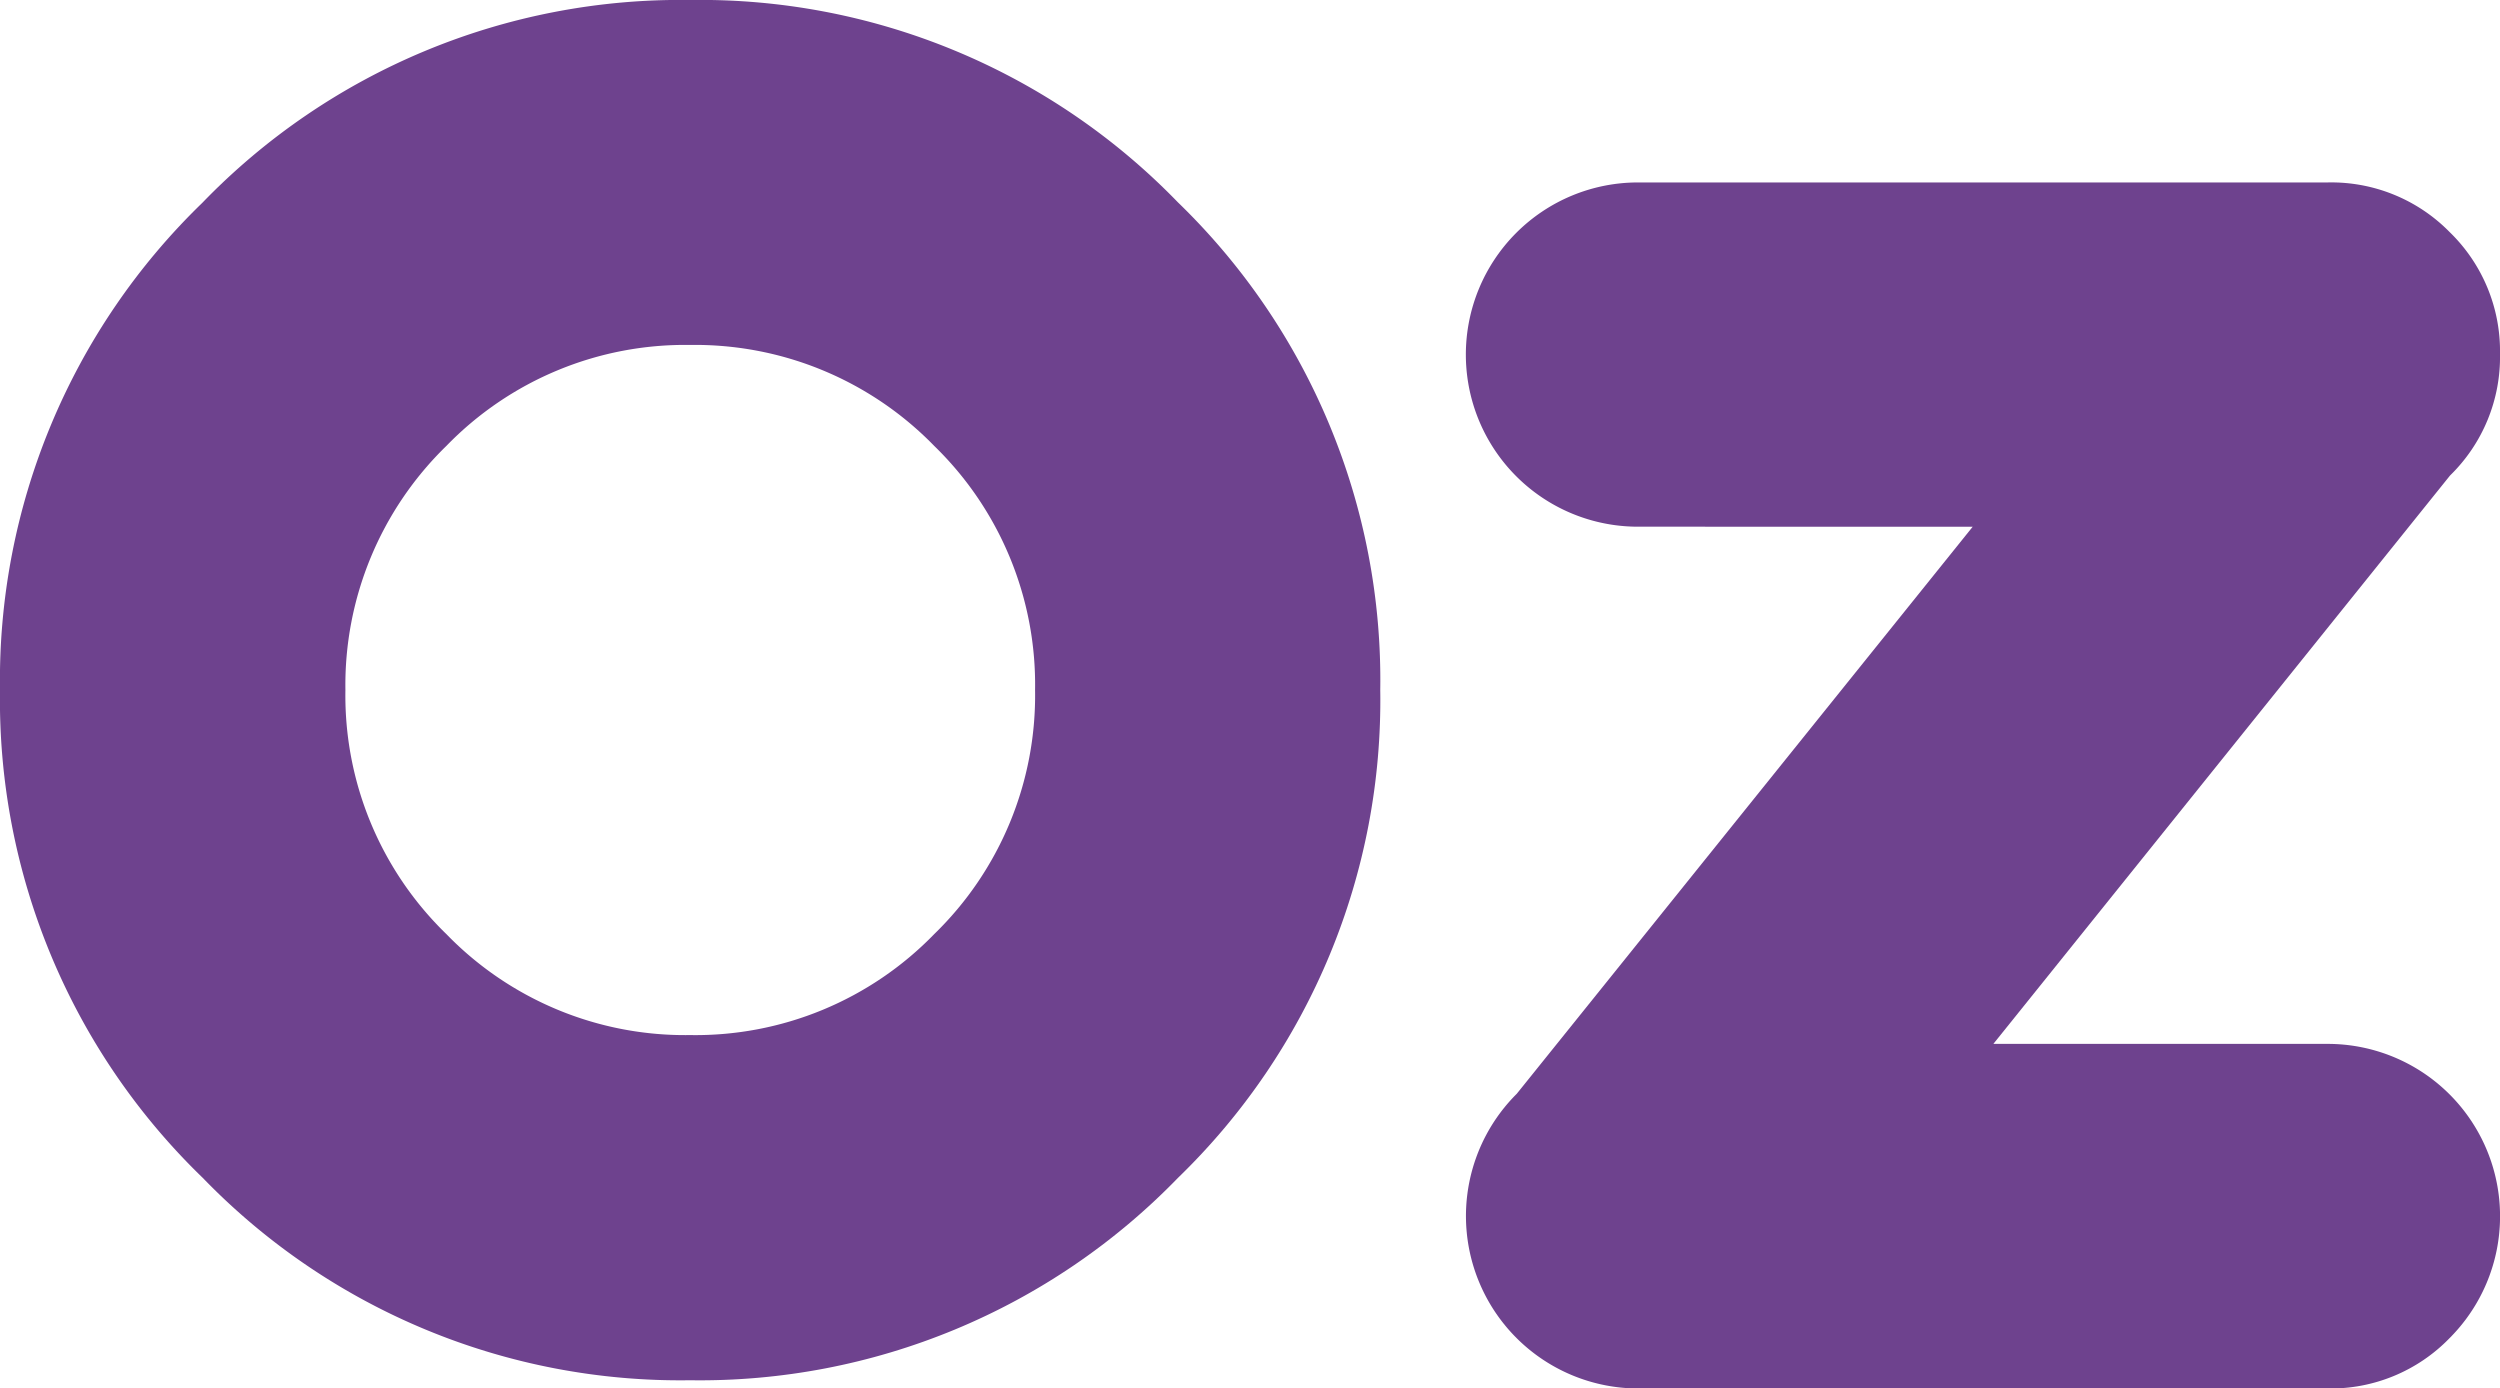 <svg xmlns="http://www.w3.org/2000/svg" viewBox="0 0 215.54 119.68"><defs><style>.cls-1{fill:#6e428e}</style></defs><title>oz_logo</title><g id="Calque_2" data-name="Calque 2"><g id="Calque_1-2" data-name="Calque 1"><g id="Calque_2-2" data-name="Calque 2"><g id="Calque_1-2-2" data-name="Calque 1-2"><path d="M59.49,119a57.28,57.28,0,0,1-42-17.44A57.32,57.32,0,0,1,0,59.49a57.28,57.28,0,0,1,17.44-42A57.32,57.32,0,0,1,59.49,0a57.32,57.32,0,0,1,42.06,17.44A57.3,57.3,0,0,1,119,59.49a57.29,57.29,0,0,1-17.44,42.06A57.4,57.4,0,0,1,59.49,119M80.54,80.54a28.68,28.68,0,0,0,8.7-21.05,28.7,28.7,0,0,0-8.7-21.05,28.76,28.76,0,0,0-21.05-8.7,28.66,28.66,0,0,0-21,8.7,28.76,28.76,0,0,0-8.71,21.05,28.65,28.65,0,0,0,8.71,21.05,28.66,28.66,0,0,0,21,8.7,28.68,28.68,0,0,0,21.05-8.7" class="cls-1"/><path d="M200.68,90a14.86,14.86,0,0,1,10.51,25.37,14.28,14.28,0,0,1-10.51,4.34H141.24a14.87,14.87,0,0,1-10.47-25.41l39.31-48.89H141.24a14.84,14.84,0,0,1-14.86-14.82v0a14.84,14.84,0,0,1,14.81-14.86h59.49A14.29,14.29,0,0,1,211.19,20a14.3,14.3,0,0,1,4.35,10.52A14.27,14.27,0,0,1,211.23,41L171.86,90Z" class="cls-1"/></g></g></g></g></svg>